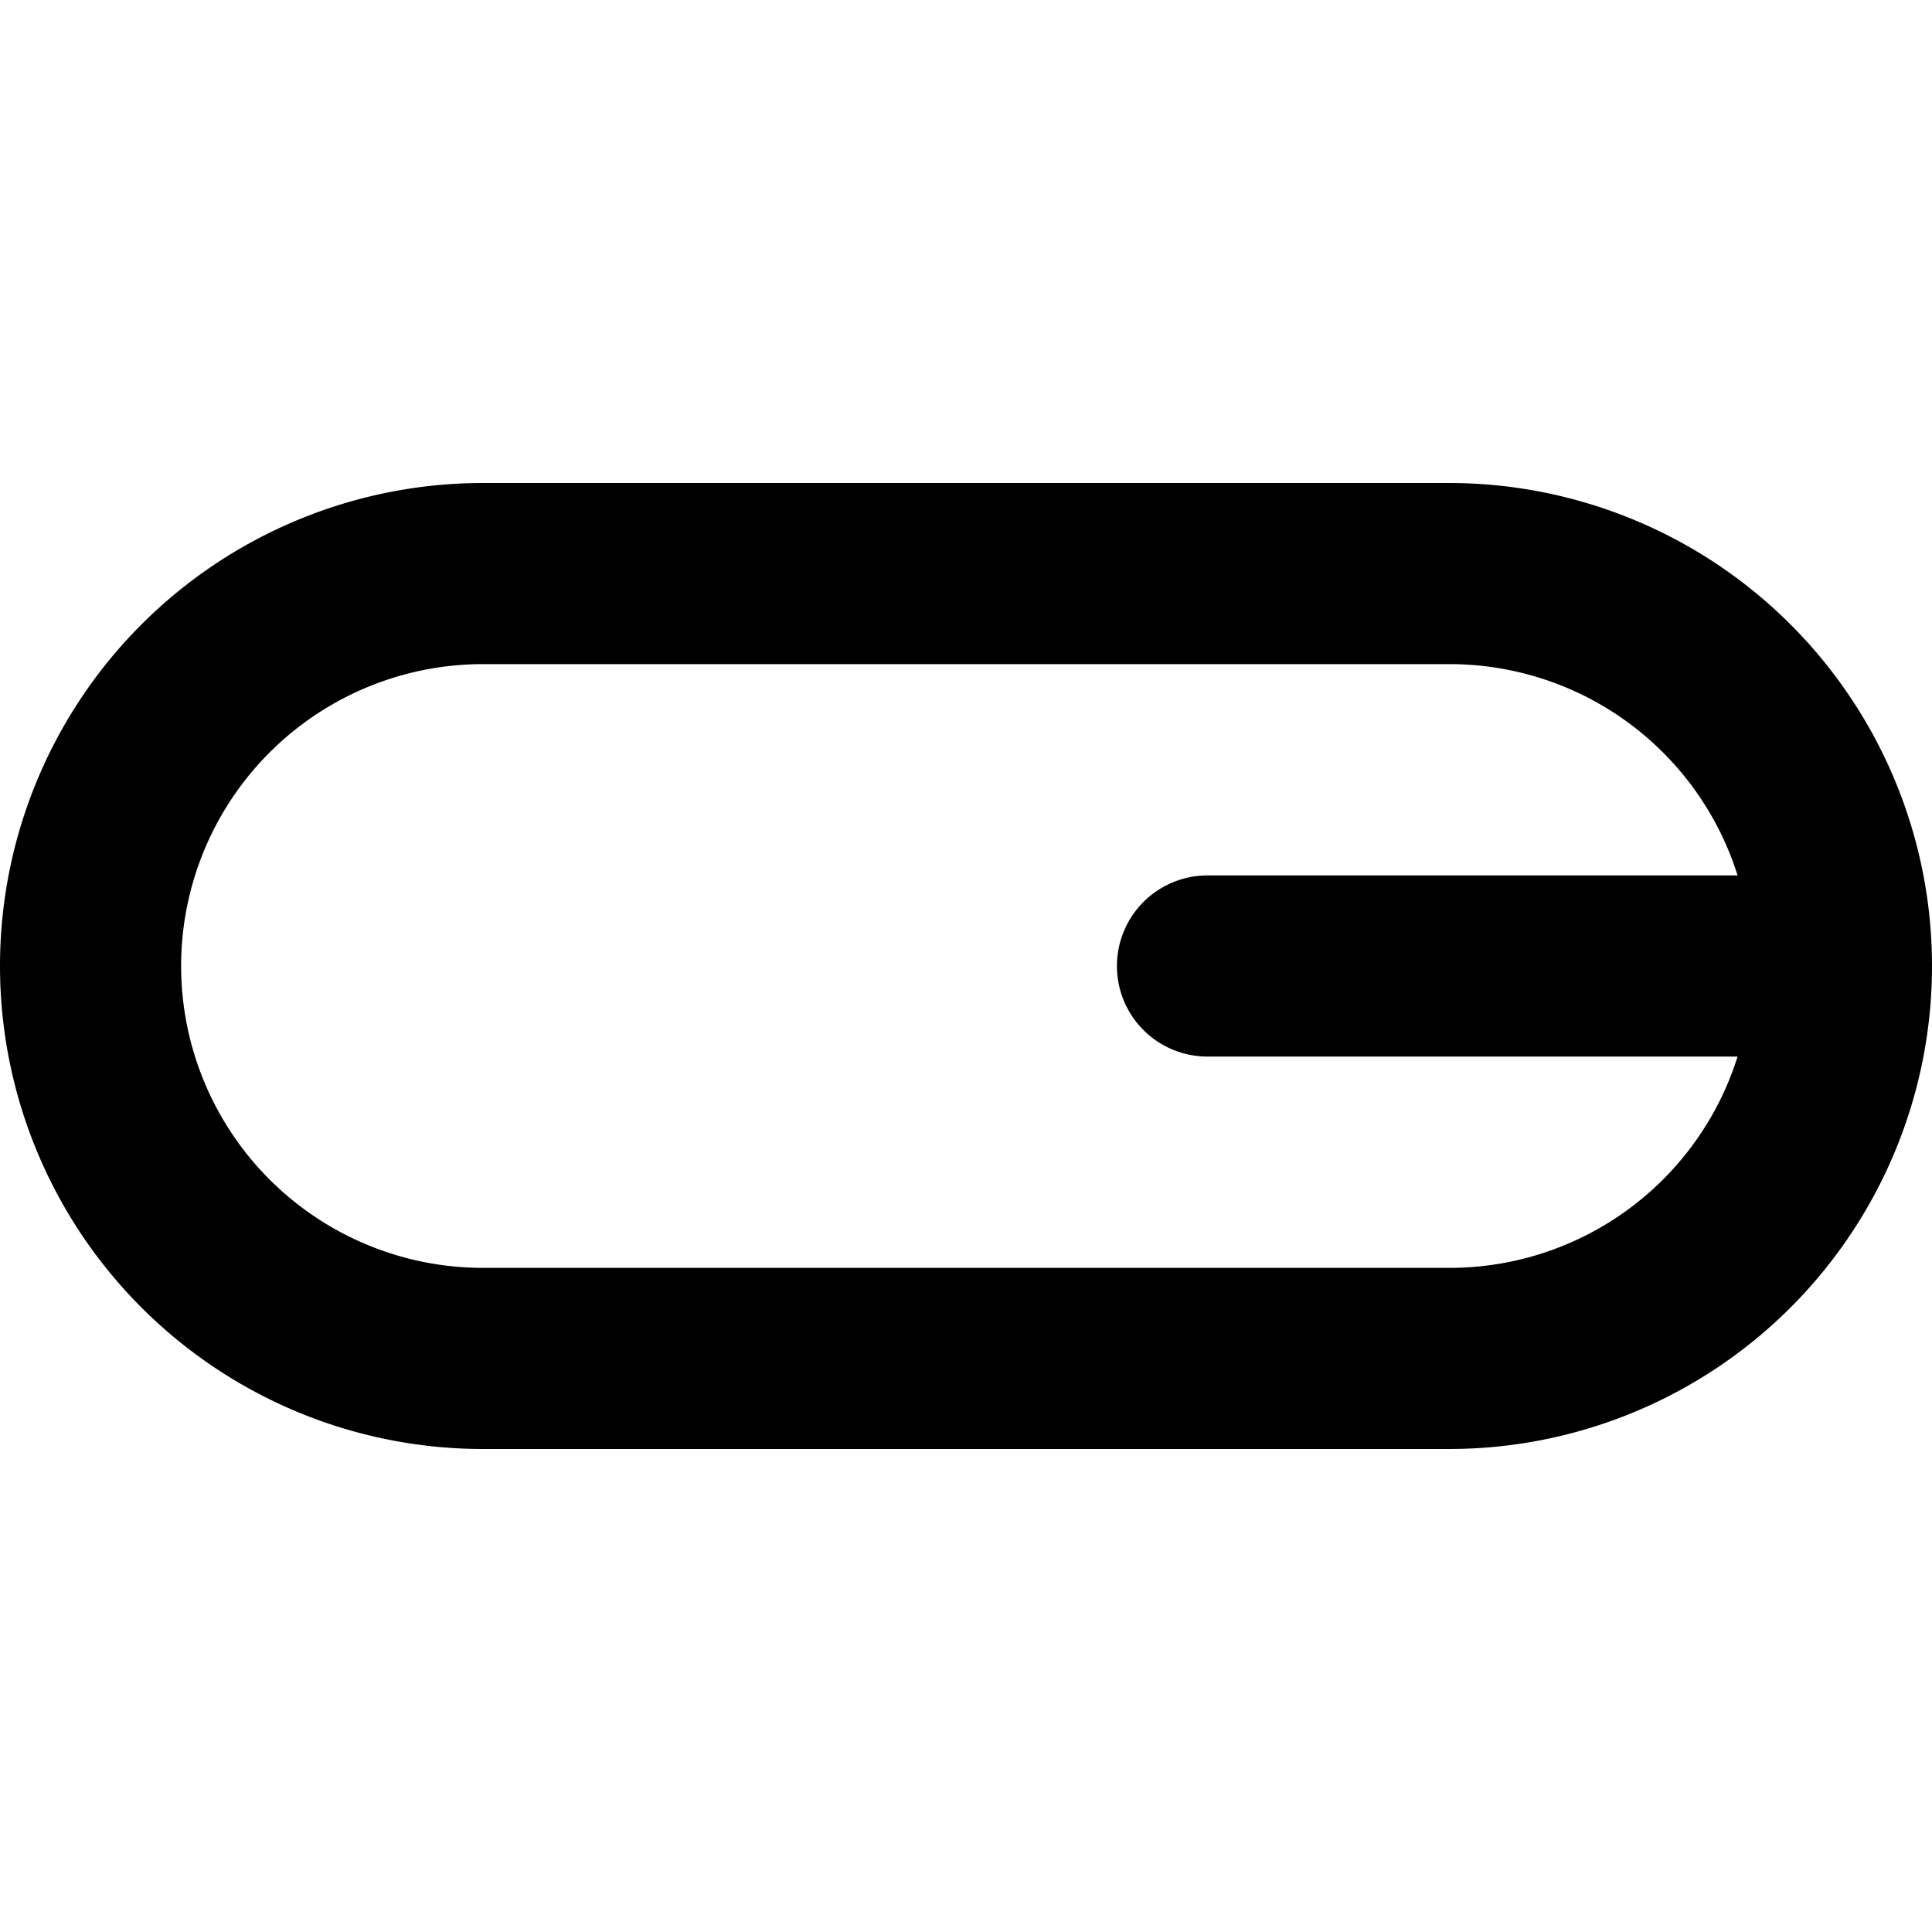 <svg xmlns="http://www.w3.org/2000/svg" fill="currentColor" class="vi" viewBox="0 0 16 16"><path d="M4 5.5a2.5 2.5 0 0 0 0 5h8a2.5 2.5 0 0 0 2.39-1.75H10a.75.75 0 0 1 0-1.5h4.39A2.5 2.5 0 0 0 12 5.5H4ZM0 8a4 4 0 0 1 4-4h8a4 4 0 0 1 0 8H4a4 4 0 0 1-4-4Z"/></svg>
